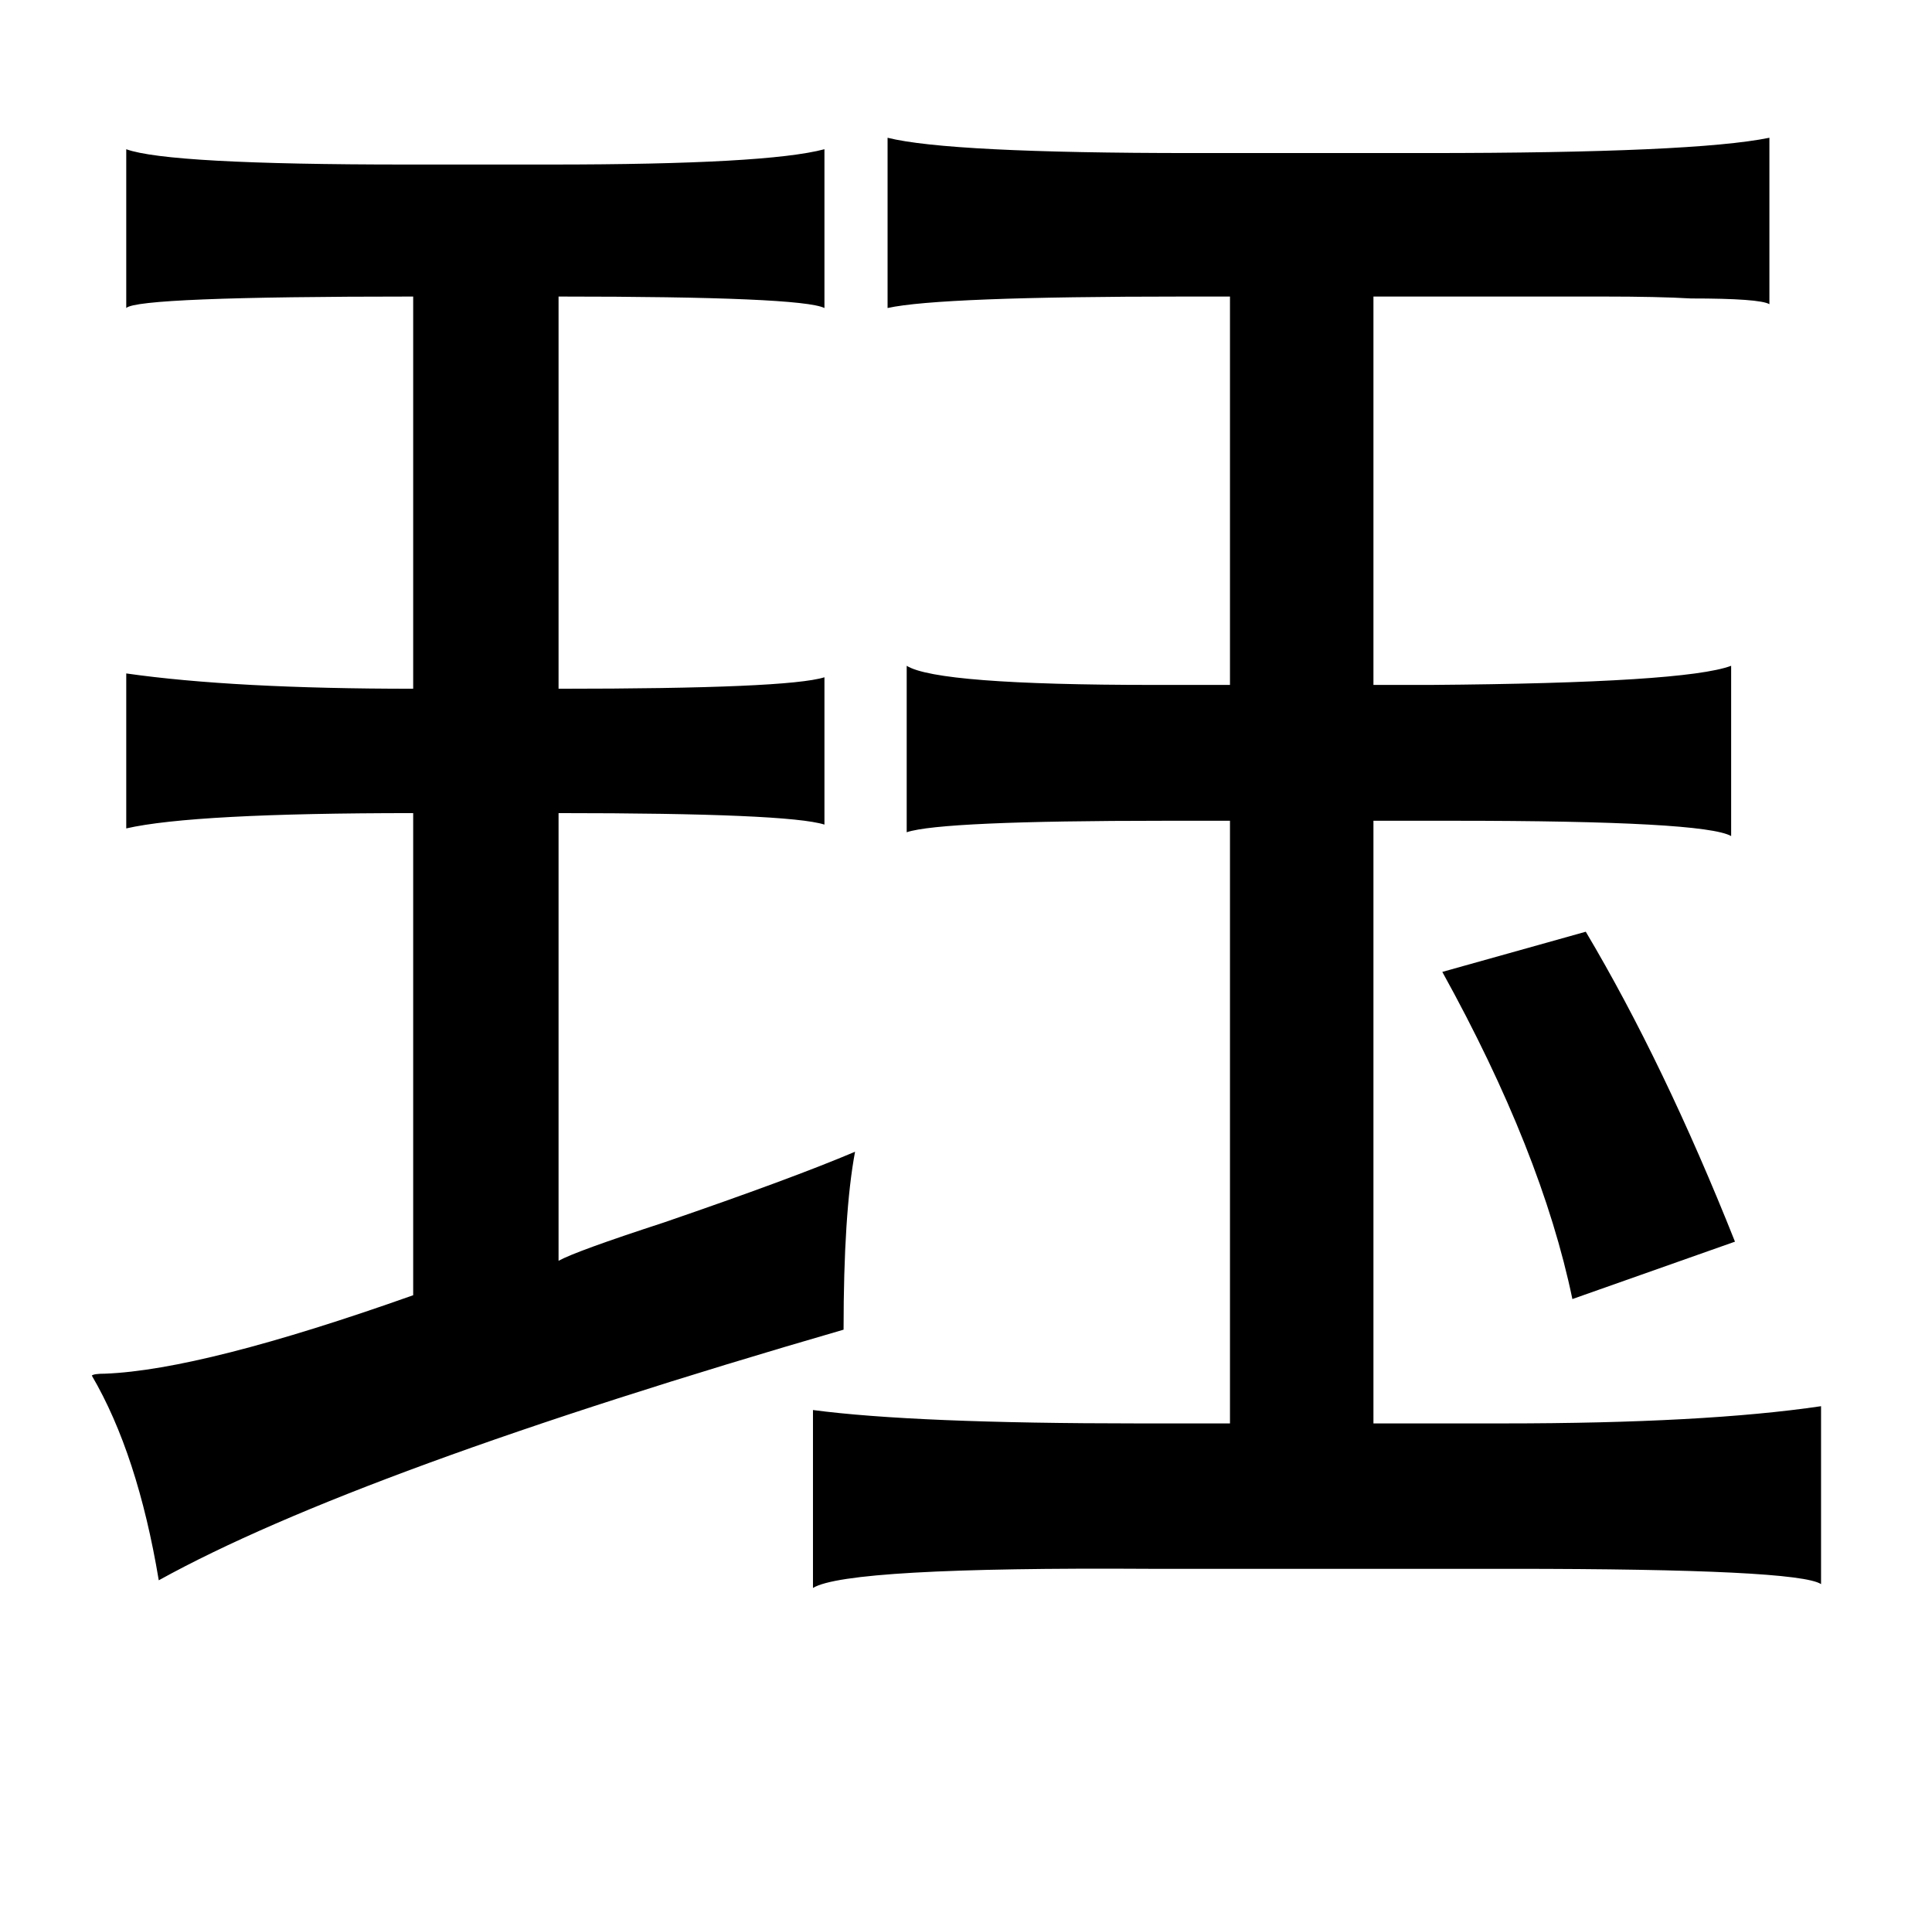 <?xml version="1.0" standalone="no"?>
<!DOCTYPE svg PUBLIC "-//W3C//DTD SVG 1.1//EN" "http://www.w3.org/Graphics/SVG/1.1/DTD/svg11.dtd" >
<svg xmlns="http://www.w3.org/2000/svg" xmlns:xlink="http://www.w3.org/1999/xlink" version="1.1" viewBox="-10 0 1010 1000">
   <path fill="currentColor"
d="M915 72v87q-5 -3 -41 -3q-17 -1 -46 -1h-84h-36v203h30q133 -1 157 -10v89q-14 -8 -145 -8h-42v315h68q105 0 166 -9v93q-12 -8 -162 -8h-189q-158 -1 -176 10v-93q53 7 170 7h48v-315h-34q-117 0 -135 6v-87q16 10 129 10h40v-203h-24q-128 0 -155 6v-89q32 8 159 8h123
q140 0 179 -8zM56 78q22 8 146 8h76q113 0 143 -8v83q-12 -6 -139 -6v205q120 0 139 -6v77q-19 -6 -139 -6v234q9 -5 55 -20q67 -23 100 -37q-6 32 -6 93q-255 74 -358 131q-11 -66 -35 -107q1 -1 7 -1q51 -2 161 -41v-252q-115 0 -150 8v-81q56 8 150 8v-205q-144 0 -150 6
v-83zM819 487q41 69 78 162l-85 30q-16 -77 -68 -171z" />
</svg>
